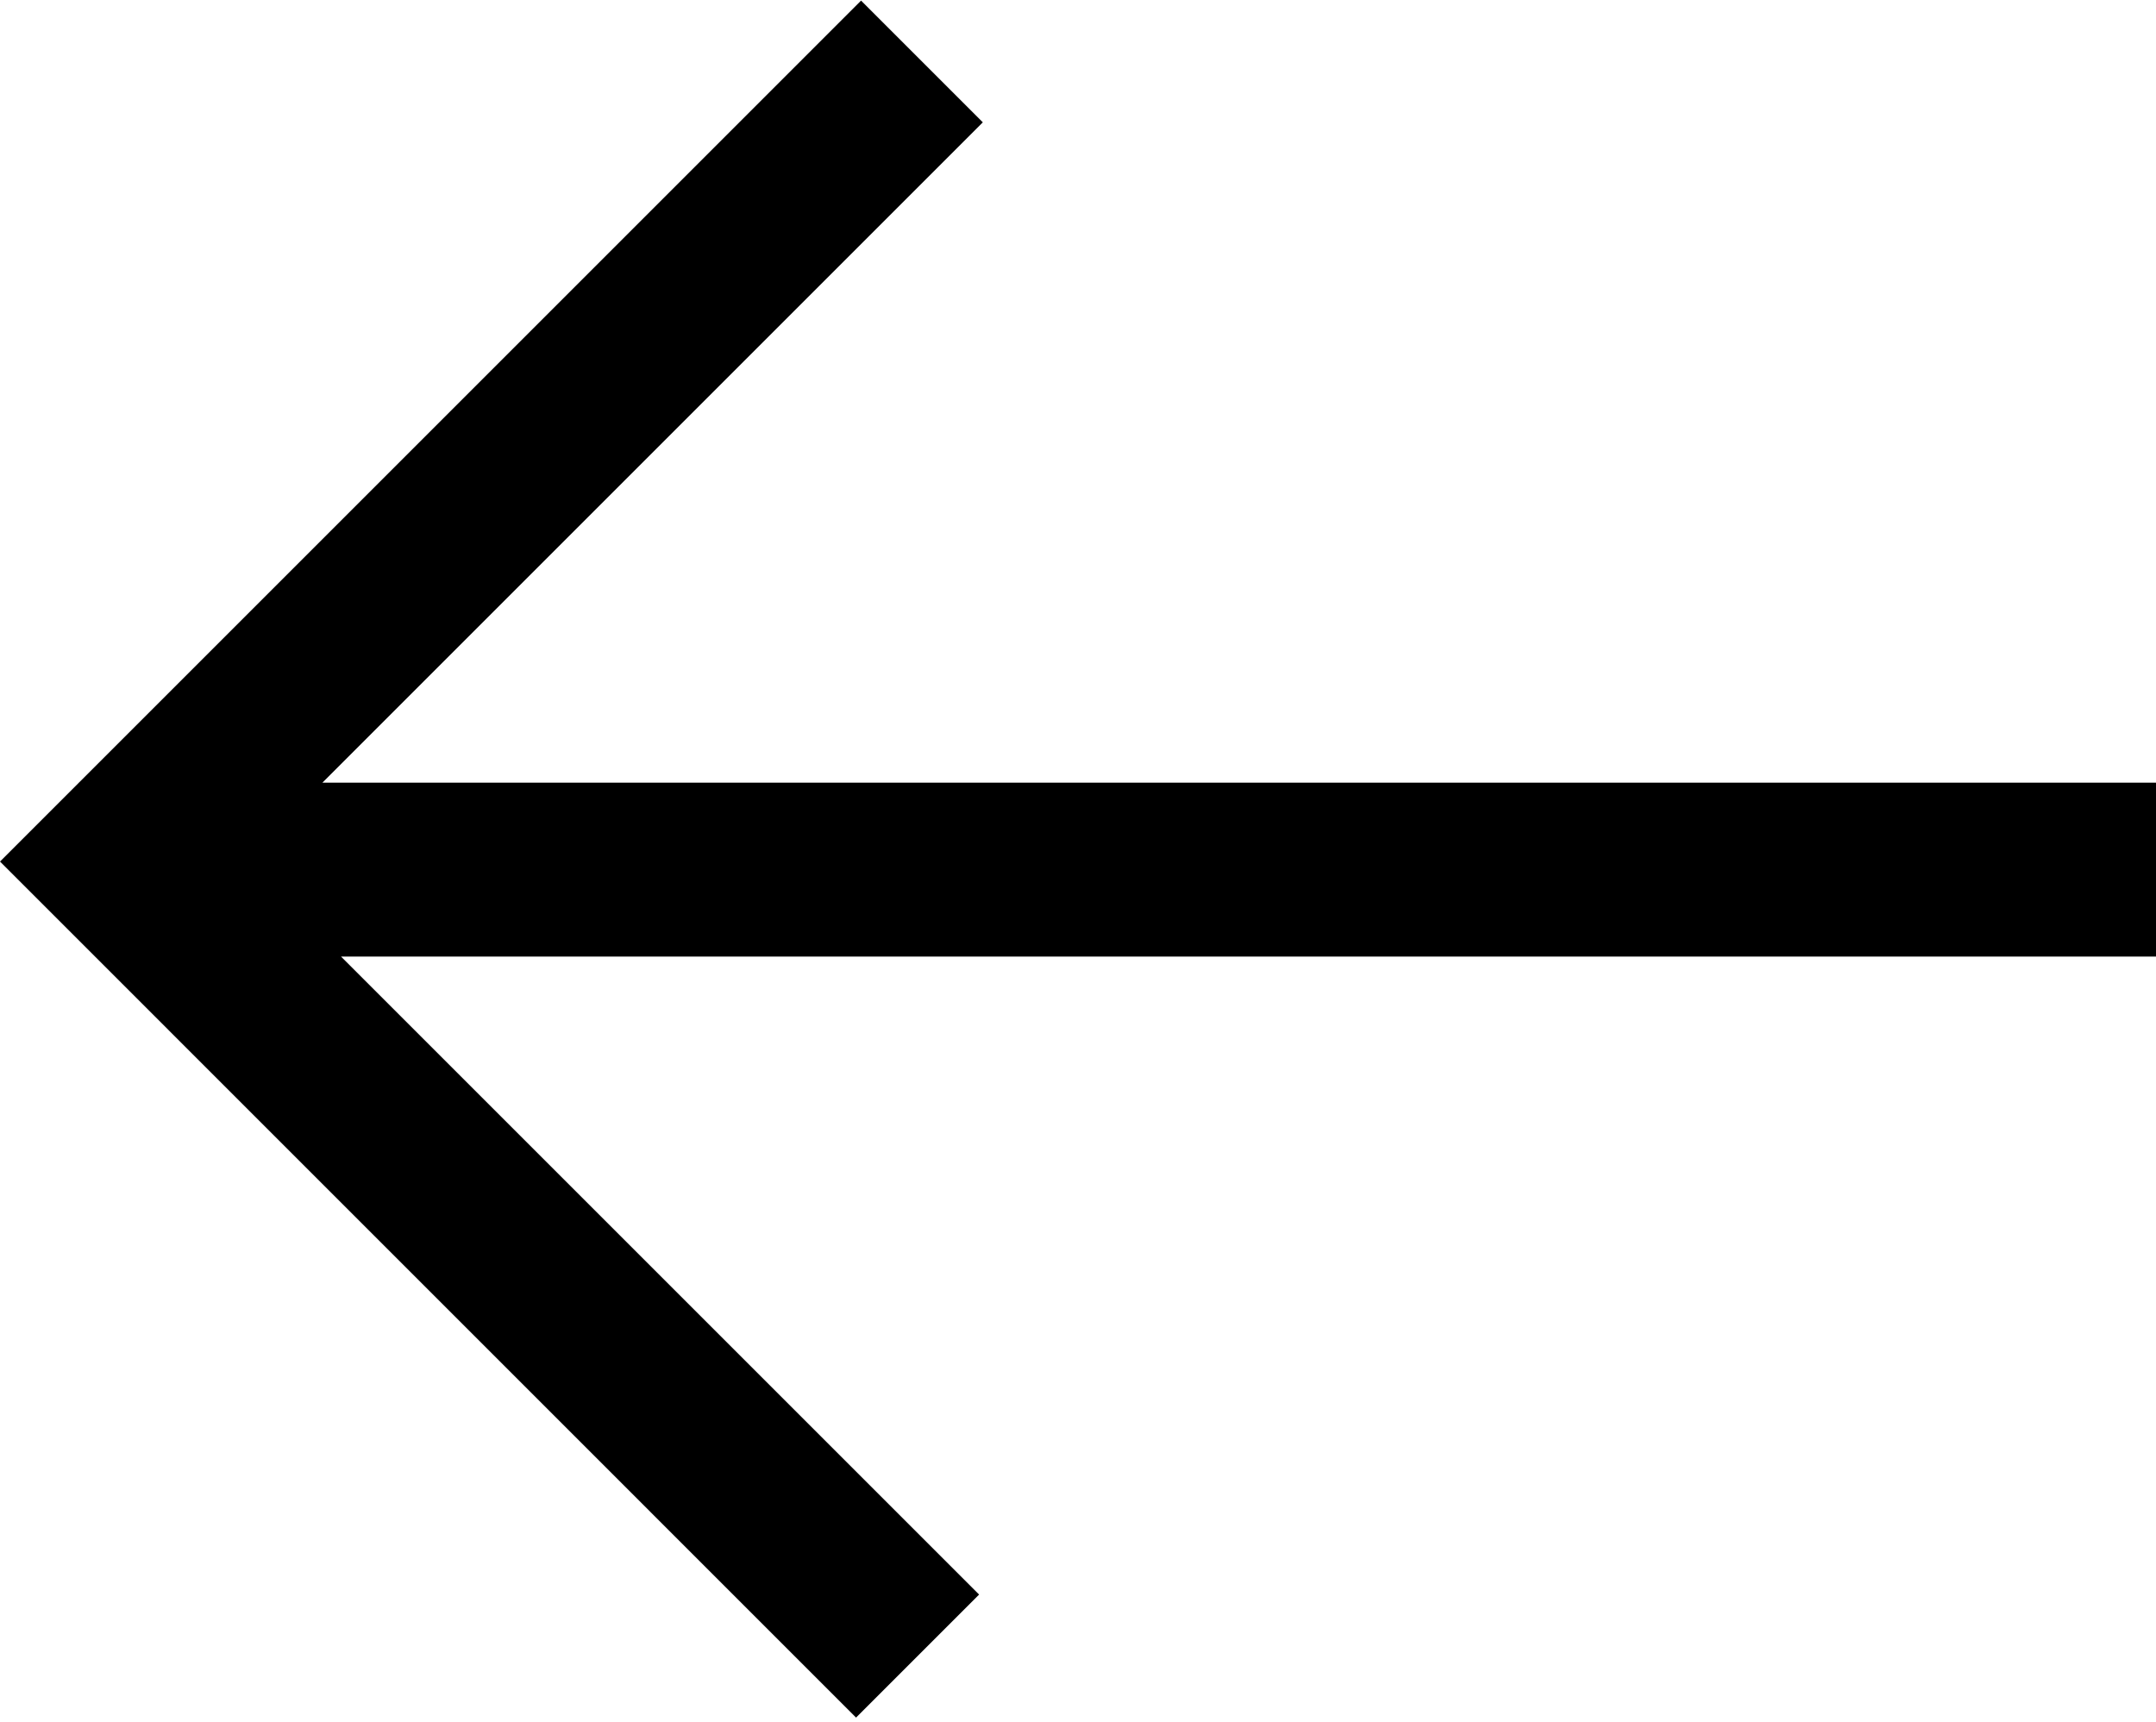 <?xml version="1.0" standalone="no"?><!DOCTYPE svg PUBLIC "-//W3C//DTD SVG 1.1//EN"
        "http://www.w3.org/Graphics/SVG/1.1/DTD/svg11.dtd">
<svg t="1699437954989" class="icon" viewBox="0 0 1282 1024" version="1.1" xmlns="http://www.w3.org/2000/svg"
     p-id="22913" xmlns:xlink="http://www.w3.org/1999/xlink" width="250.391" height="200">
    <path d="M191.693 465.459H1282.56v103.424H202.803l379.392 379.392-73.165 73.165-436.634-436.685-72.397-72.397 512-512 72.397 72.397-392.704 392.704z"
          fill="#000000" p-id="22914"></path>
</svg>